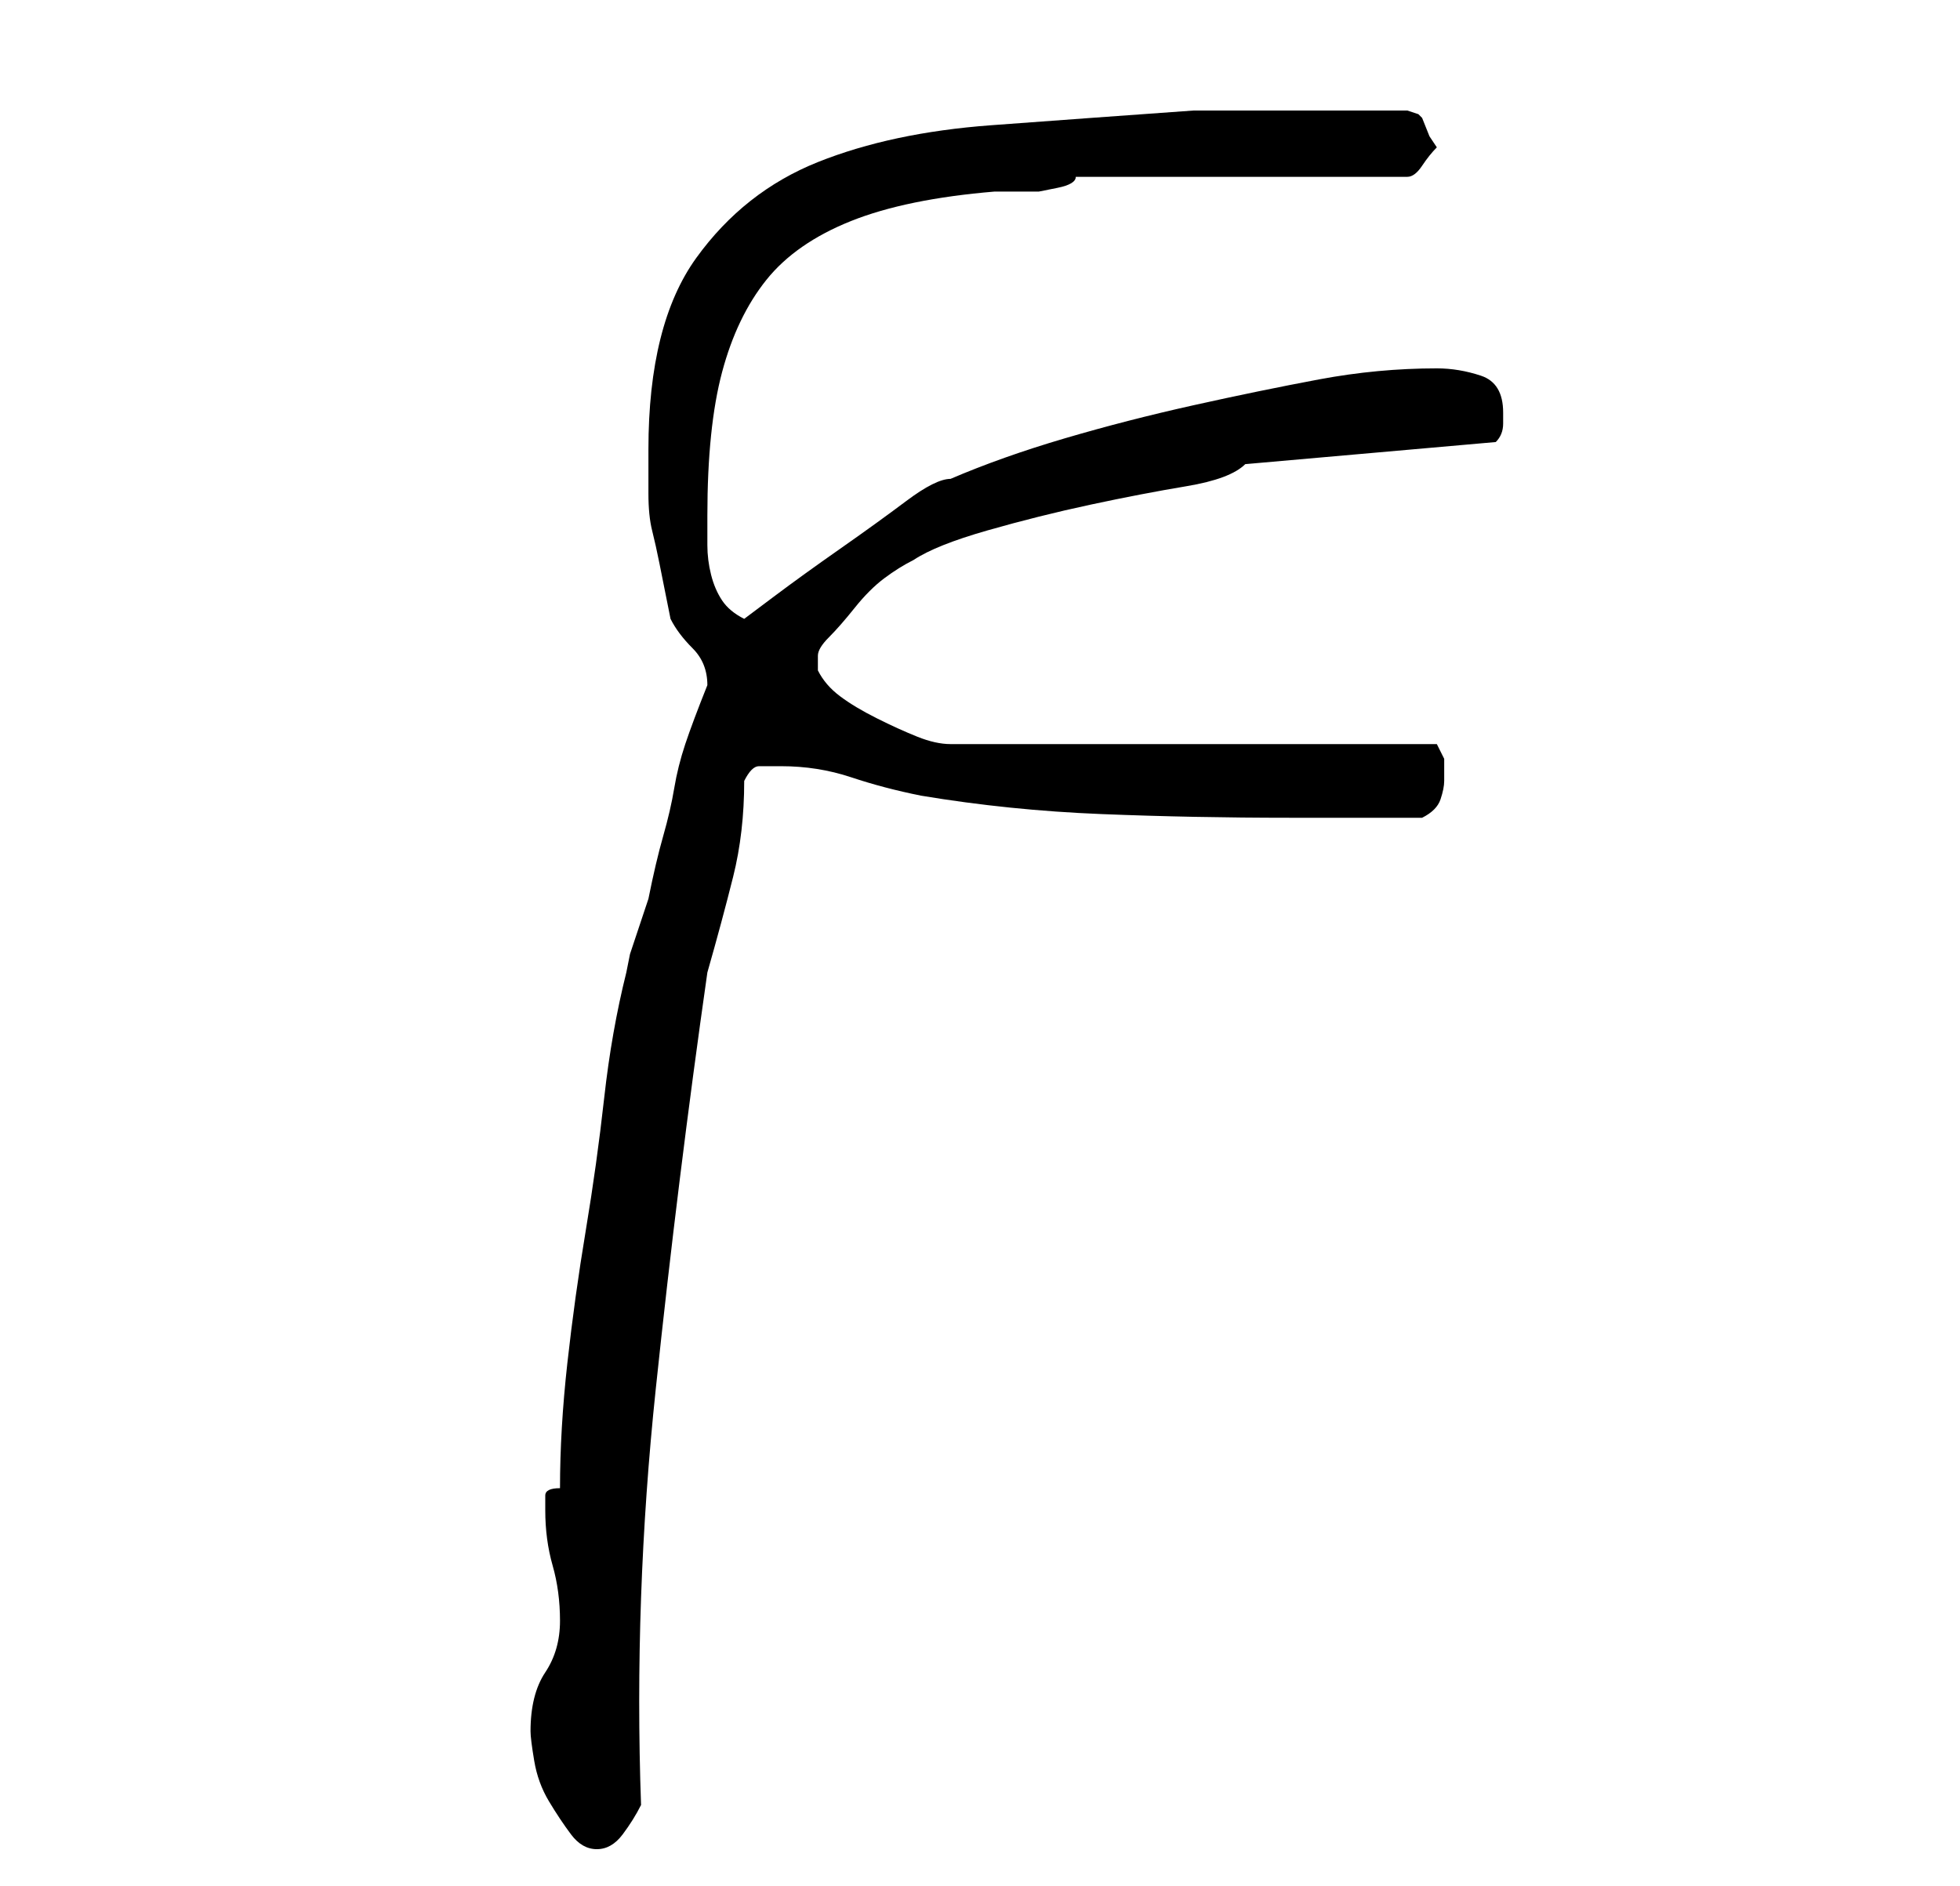 <?xml version="1.0" standalone="no"?>
<!DOCTYPE svg PUBLIC "-//W3C//DTD SVG 1.1//EN" "http://www.w3.org/Graphics/SVG/1.1/DTD/svg11.dtd" >
<svg xmlns="http://www.w3.org/2000/svg" xmlns:xlink="http://www.w3.org/1999/xlink" version="1.1" viewBox="-10 0 266 256">
   <path fill="currentColor"
d="M62 235q0 1 0.5 4t2 5.5t3 4.5t3.5 2t3.5 -2t2.5 -4q-1 -28 2 -56.5t7 -56.5q2 -7 3.5 -13t1.5 -13q1 -2 2 -2h3q5 0 9.5 1.5t9.5 2.5q12 2 24.5 2.5t25.5 0.5h18q2 -1 2.5 -2.5t0.5 -2.5v-3t-1 -2h-66q-2 0 -4.5 -1t-5.5 -2.5t-5 -3t-3 -3.5v-2q0 -1 1.5 -2.5t3.5 -4
t4 -4t4 -2.5q3 -2 10 -4t14 -3.5t13 -2.5t8 -3l34 -3q1 -1 1 -2.5v-1.5q0 -4 -3 -5t-6 -1q-8 0 -16 1.5t-17 3.5t-17.5 4.5t-15.5 5.5q-2 0 -6 3t-9 6.5t-9 6.5l-4 3q-2 -1 -3 -2.5t-1.5 -3.5t-0.5 -4v-4q0 -12 2 -19.5t6 -12.5t11.5 -8t19.5 -4h3.5h2.5t2.5 -0.5t2.5 -1.5
h45q1 0 2 -1.5t2 -2.5l-1 -1.5t-1 -2.5l-0.5 -0.5t-1.5 -0.5h-3h-4h-5h-2h-4h-5h-3.5h-2.5q-14 1 -27.5 2t-23.5 5t-16.5 13t-6.5 26v6q0 3 0.5 5t1 4.5l1.5 7.5q1 2 3 4t2 5v0q-2 5 -3 8t-1.5 6t-1.5 6.5t-2 8.5l-0.5 1.5l-1 3l-1 3t-0.5 2.5q-2 8 -3 17t-2.5 18t-2.5 18
t-1 17q-2 0 -2 1v2q0 4 1 7.5t1 7.5t-2 7t-2 8z" />
</svg>
